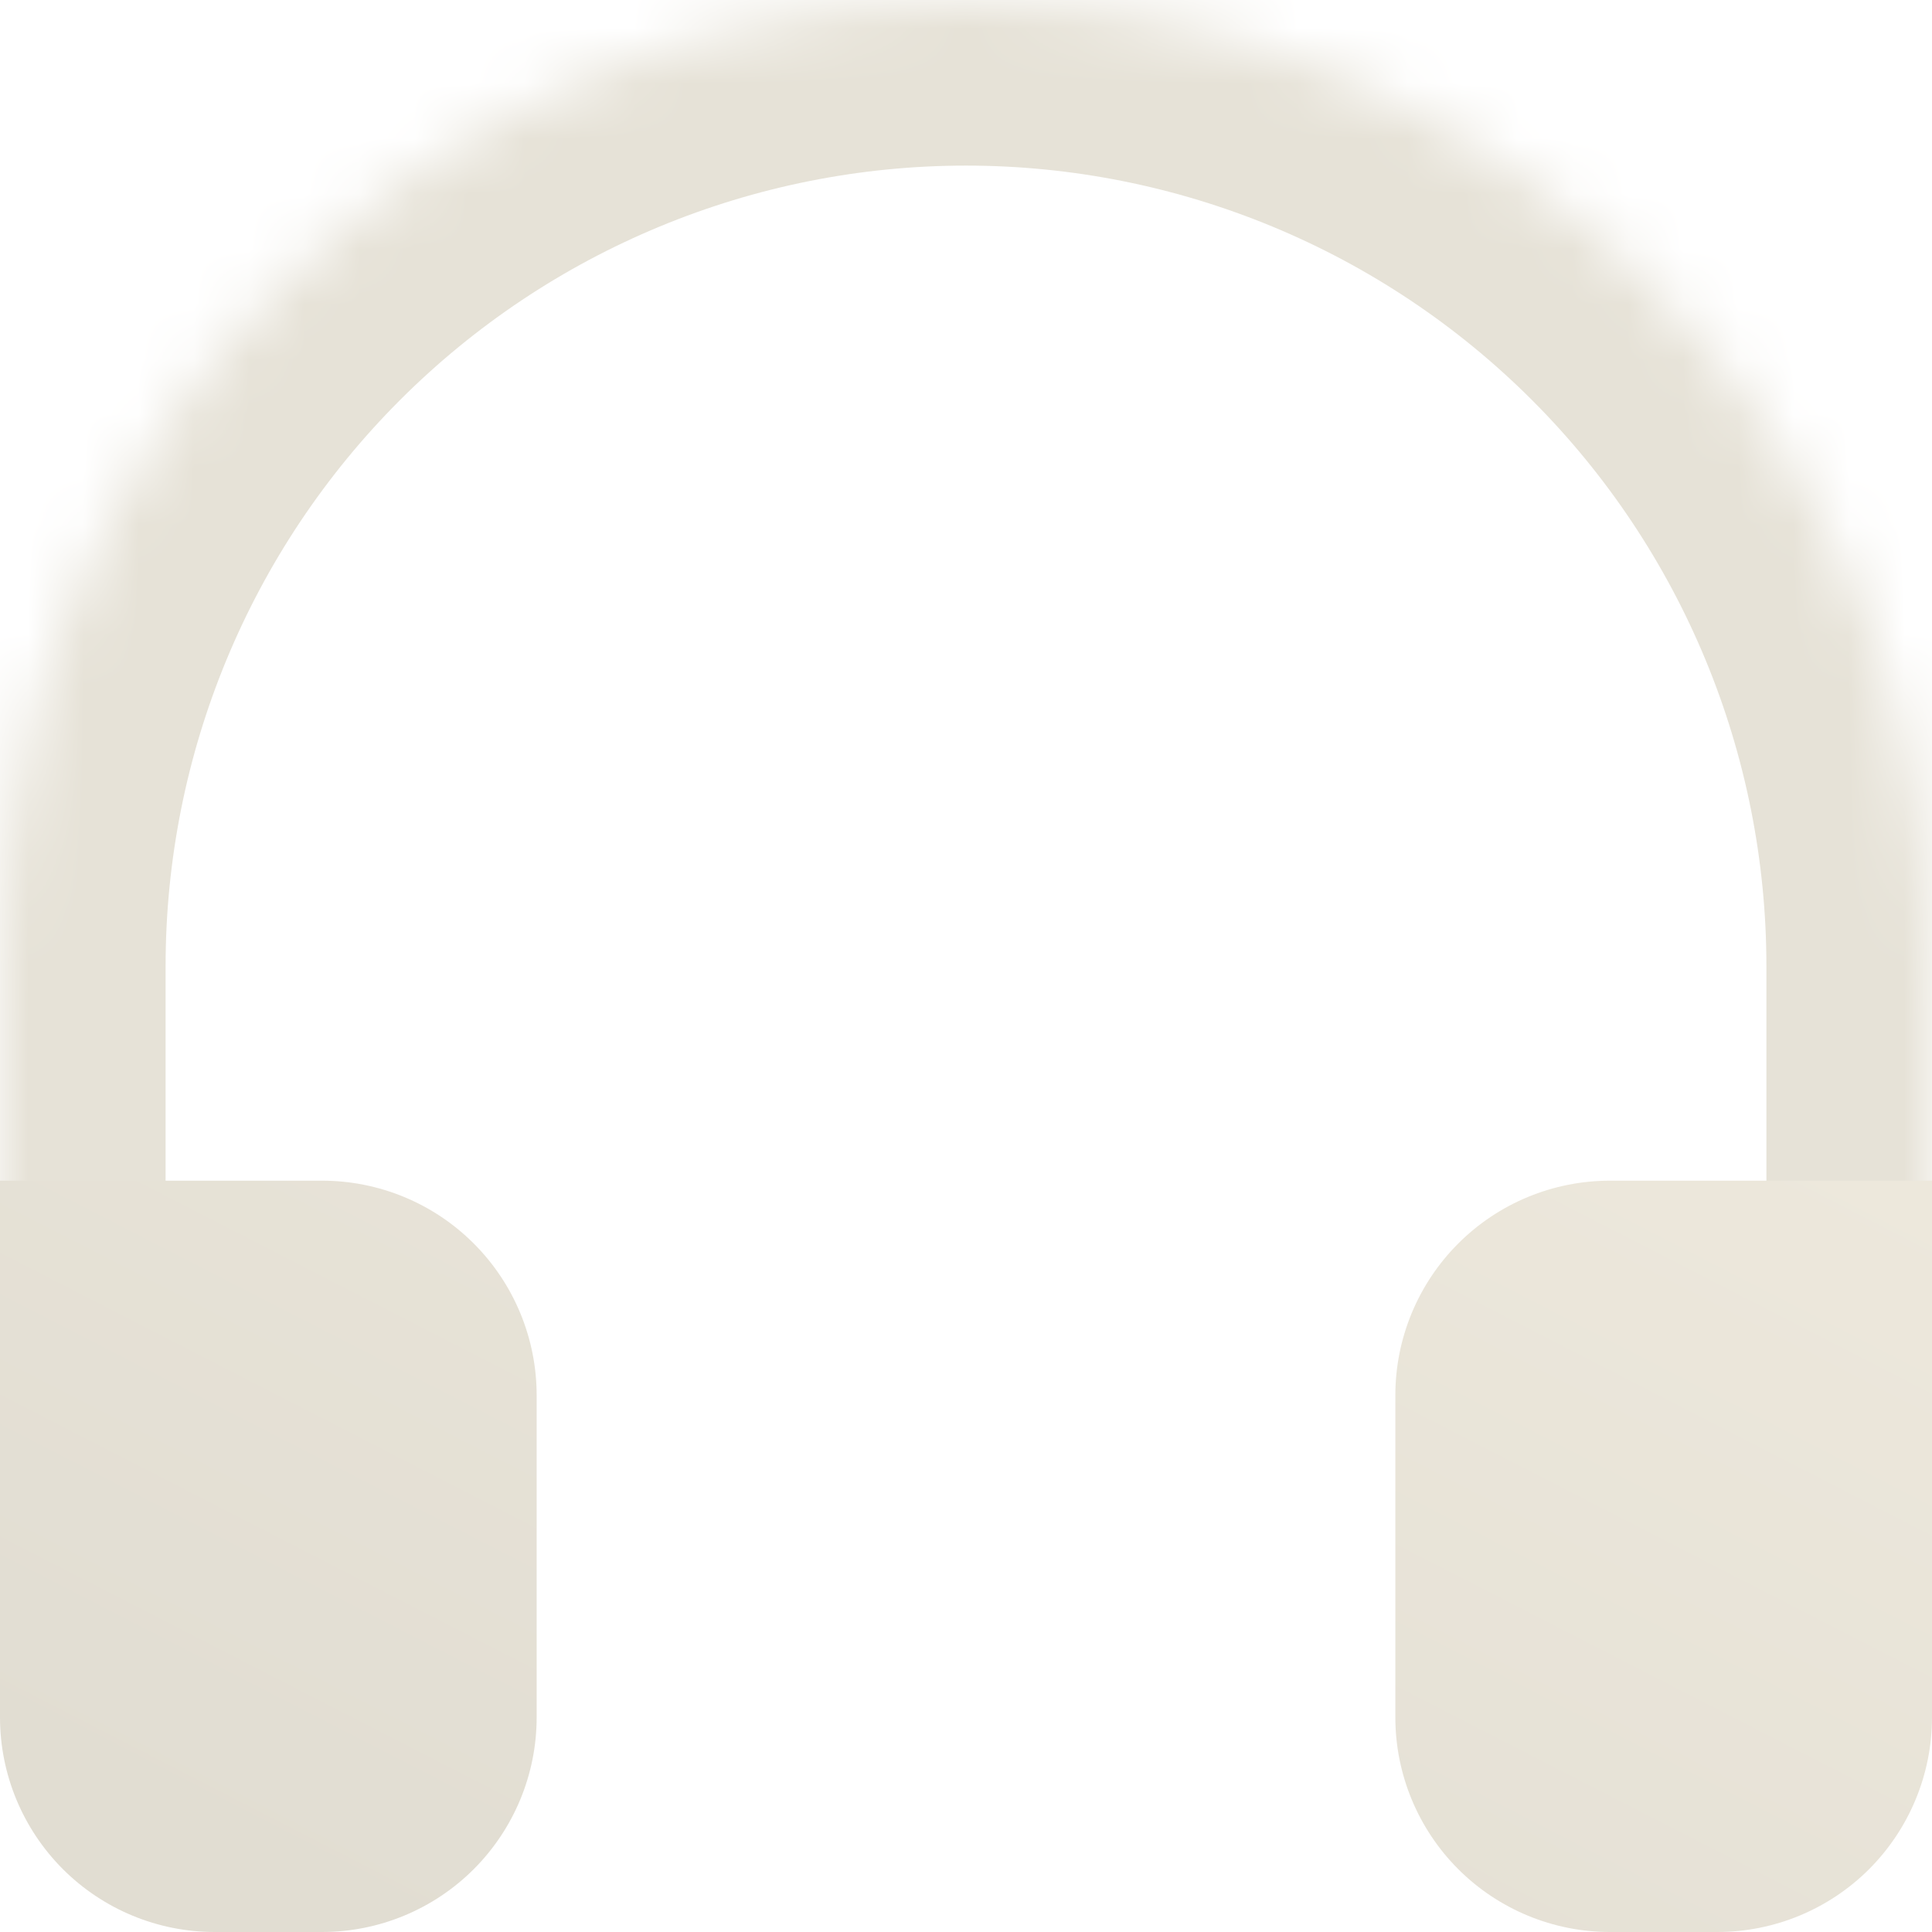 <svg width="35" height="35" viewBox="0 0 35 35" fill="none" xmlns="http://www.w3.org/2000/svg">
              <mask id="path-1-inside-1" fill="white">
                <path d="M0 29.167V17.5C6.91606e-08 12.859 1.844 8.408 5.126 5.126C8.408 1.844 12.859 0 17.5 0C22.141 0 26.593 1.844 29.874 5.126C33.156 8.408 35 12.859 35 17.5V29.167"/>
              </mask>
              <path d="M0 17.5H-3H0ZM17.5 0V3V0ZM35 17.5H38H35ZM3 29.167V17.5H-3V29.167H3ZM3 17.5C3 13.654 4.528 9.966 7.247 7.247L3.004 3.004C-0.84 6.849 -3 12.063 -3 17.5H3ZM7.247 7.247C9.966 4.528 13.654 3 17.5 3V-3C12.063 -3 6.849 -0.84 3.004 3.004L7.247 7.247ZM17.5 3C21.346 3 25.034 4.528 27.753 7.247L31.996 3.004C28.151 -0.84 22.937 -3 17.5 -3V3ZM27.753 7.247C30.472 9.966 32 13.654 32 17.5H38C38 12.063 35.84 6.849 31.996 3.004L27.753 7.247ZM32 17.5V29.167H38V17.5H32Z" fill="#E6E2D7" mask="url(#path-1-inside-1)"/>
              <path d="M35 31.111C35 32.142 34.59 33.131 33.861 33.861C33.132 34.59 32.142 35 31.111 35H29.167C28.135 35 27.146 34.59 26.417 33.861C25.688 33.131 25.278 32.142 25.278 31.111V25.278C25.278 24.246 25.688 23.257 26.417 22.528C27.146 21.798 28.135 21.389 29.167 21.389H35V31.111ZM0 31.111C0 32.142 0.41 33.131 1.139 33.861C1.868 34.59 2.857 35 3.889 35H5.833C6.865 35 7.854 34.59 8.583 33.861C9.312 33.131 9.722 32.142 9.722 31.111V25.278C9.722 24.246 9.312 23.257 8.583 22.528C7.854 21.798 6.865 21.389 5.833 21.389H0V31.111Z" fill="url(#paint0_linear)"/>
              <defs>
                <linearGradient id="paint0_linear" x1="2.75964e-07" y1="31.694" x2="11.494" y2="9.316" gradientUnits="userSpaceOnUse">
                  <stop stop-color="#E1DDD2"/>
                  <stop offset="1" stop-color="#EDE8DC"/>
                </linearGradient>
              </defs>
            </svg>